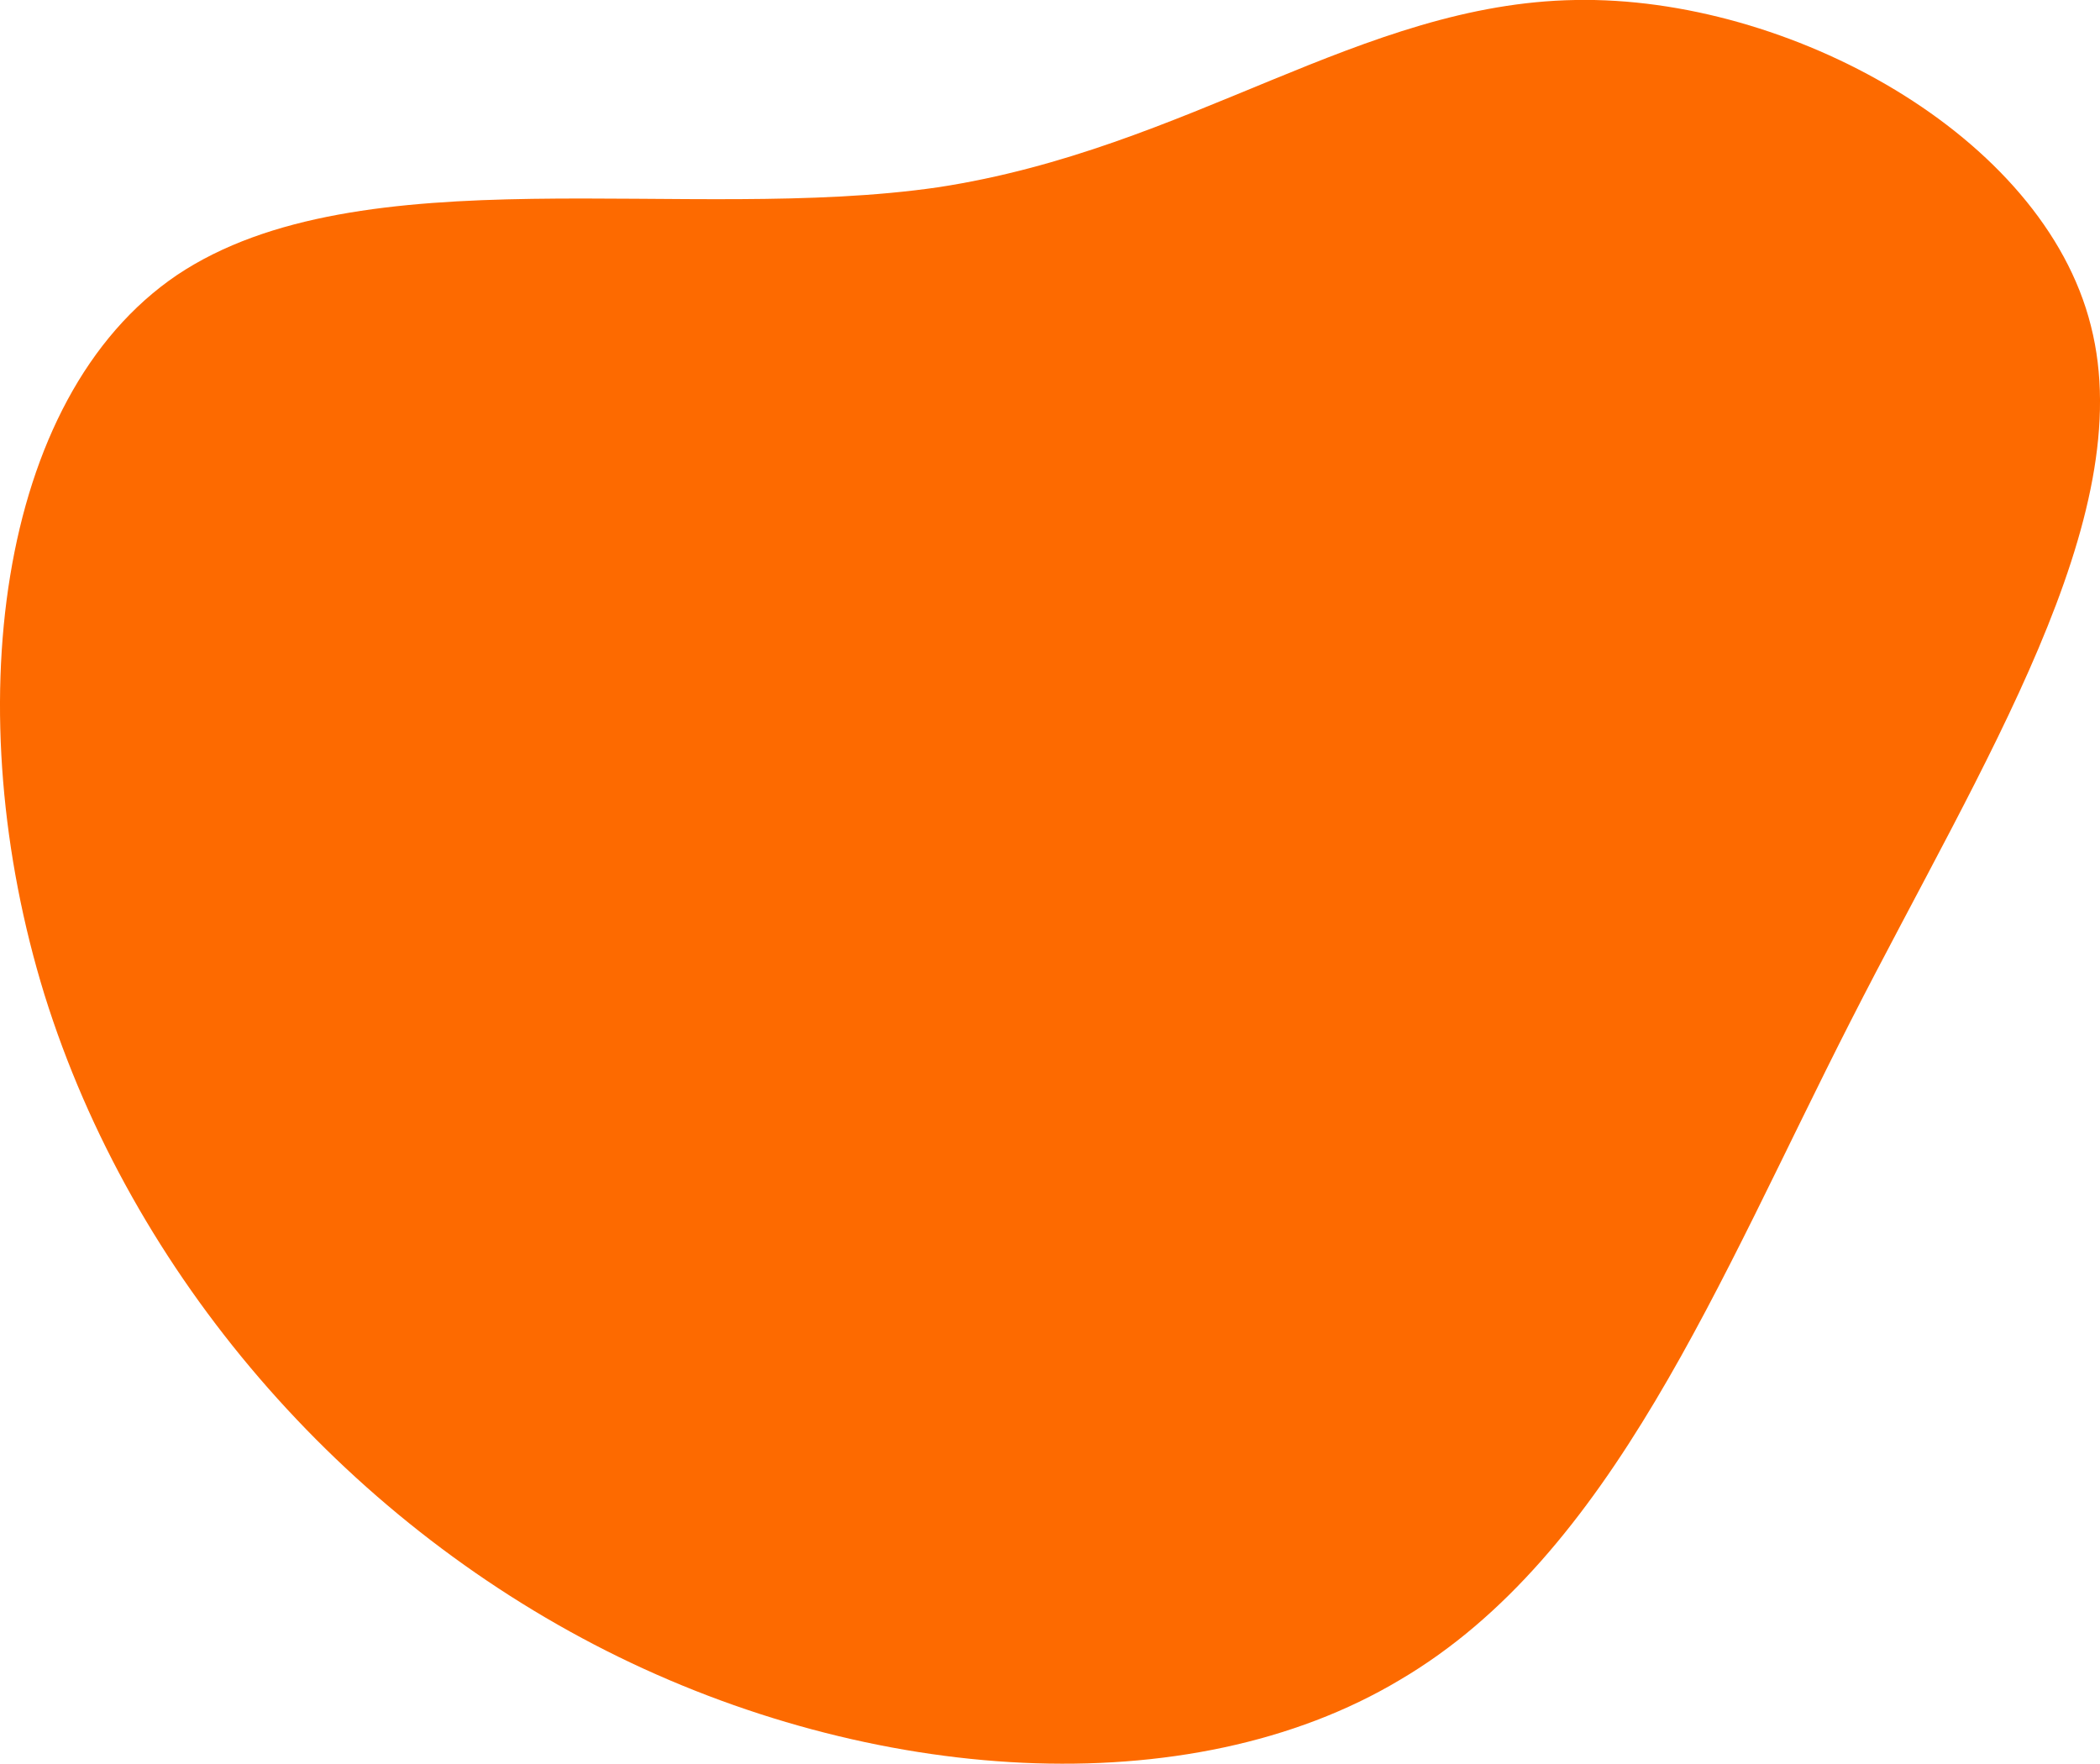 <svg xmlns="http://www.w3.org/2000/svg" viewBox="0 0 322.31 270.74"><defs><style>.cls-1{fill:#fd6a00;}</style></defs><g id="Слой_2" data-name="Слой 2"><g id="Layer_1" data-name="Layer 1"><path class="cls-1" d="M144,28.74C182.52,22.84,208.91.54,241.79,0c32.7-.62,71.79,20.73,79.12,50,7.51,29.4-16.63,67-36.86,106.7-20.32,39.85-36.64,82-69.19,101.13-32.46,19.41-81.26,16-121.77-4.45S20.28,195.77,6.83,152.68C-6.44,109.68-.75,61.09,27.2,42.19,55.33,23.39,105.45,34.35,144,28.74Z"/></g></g></svg>